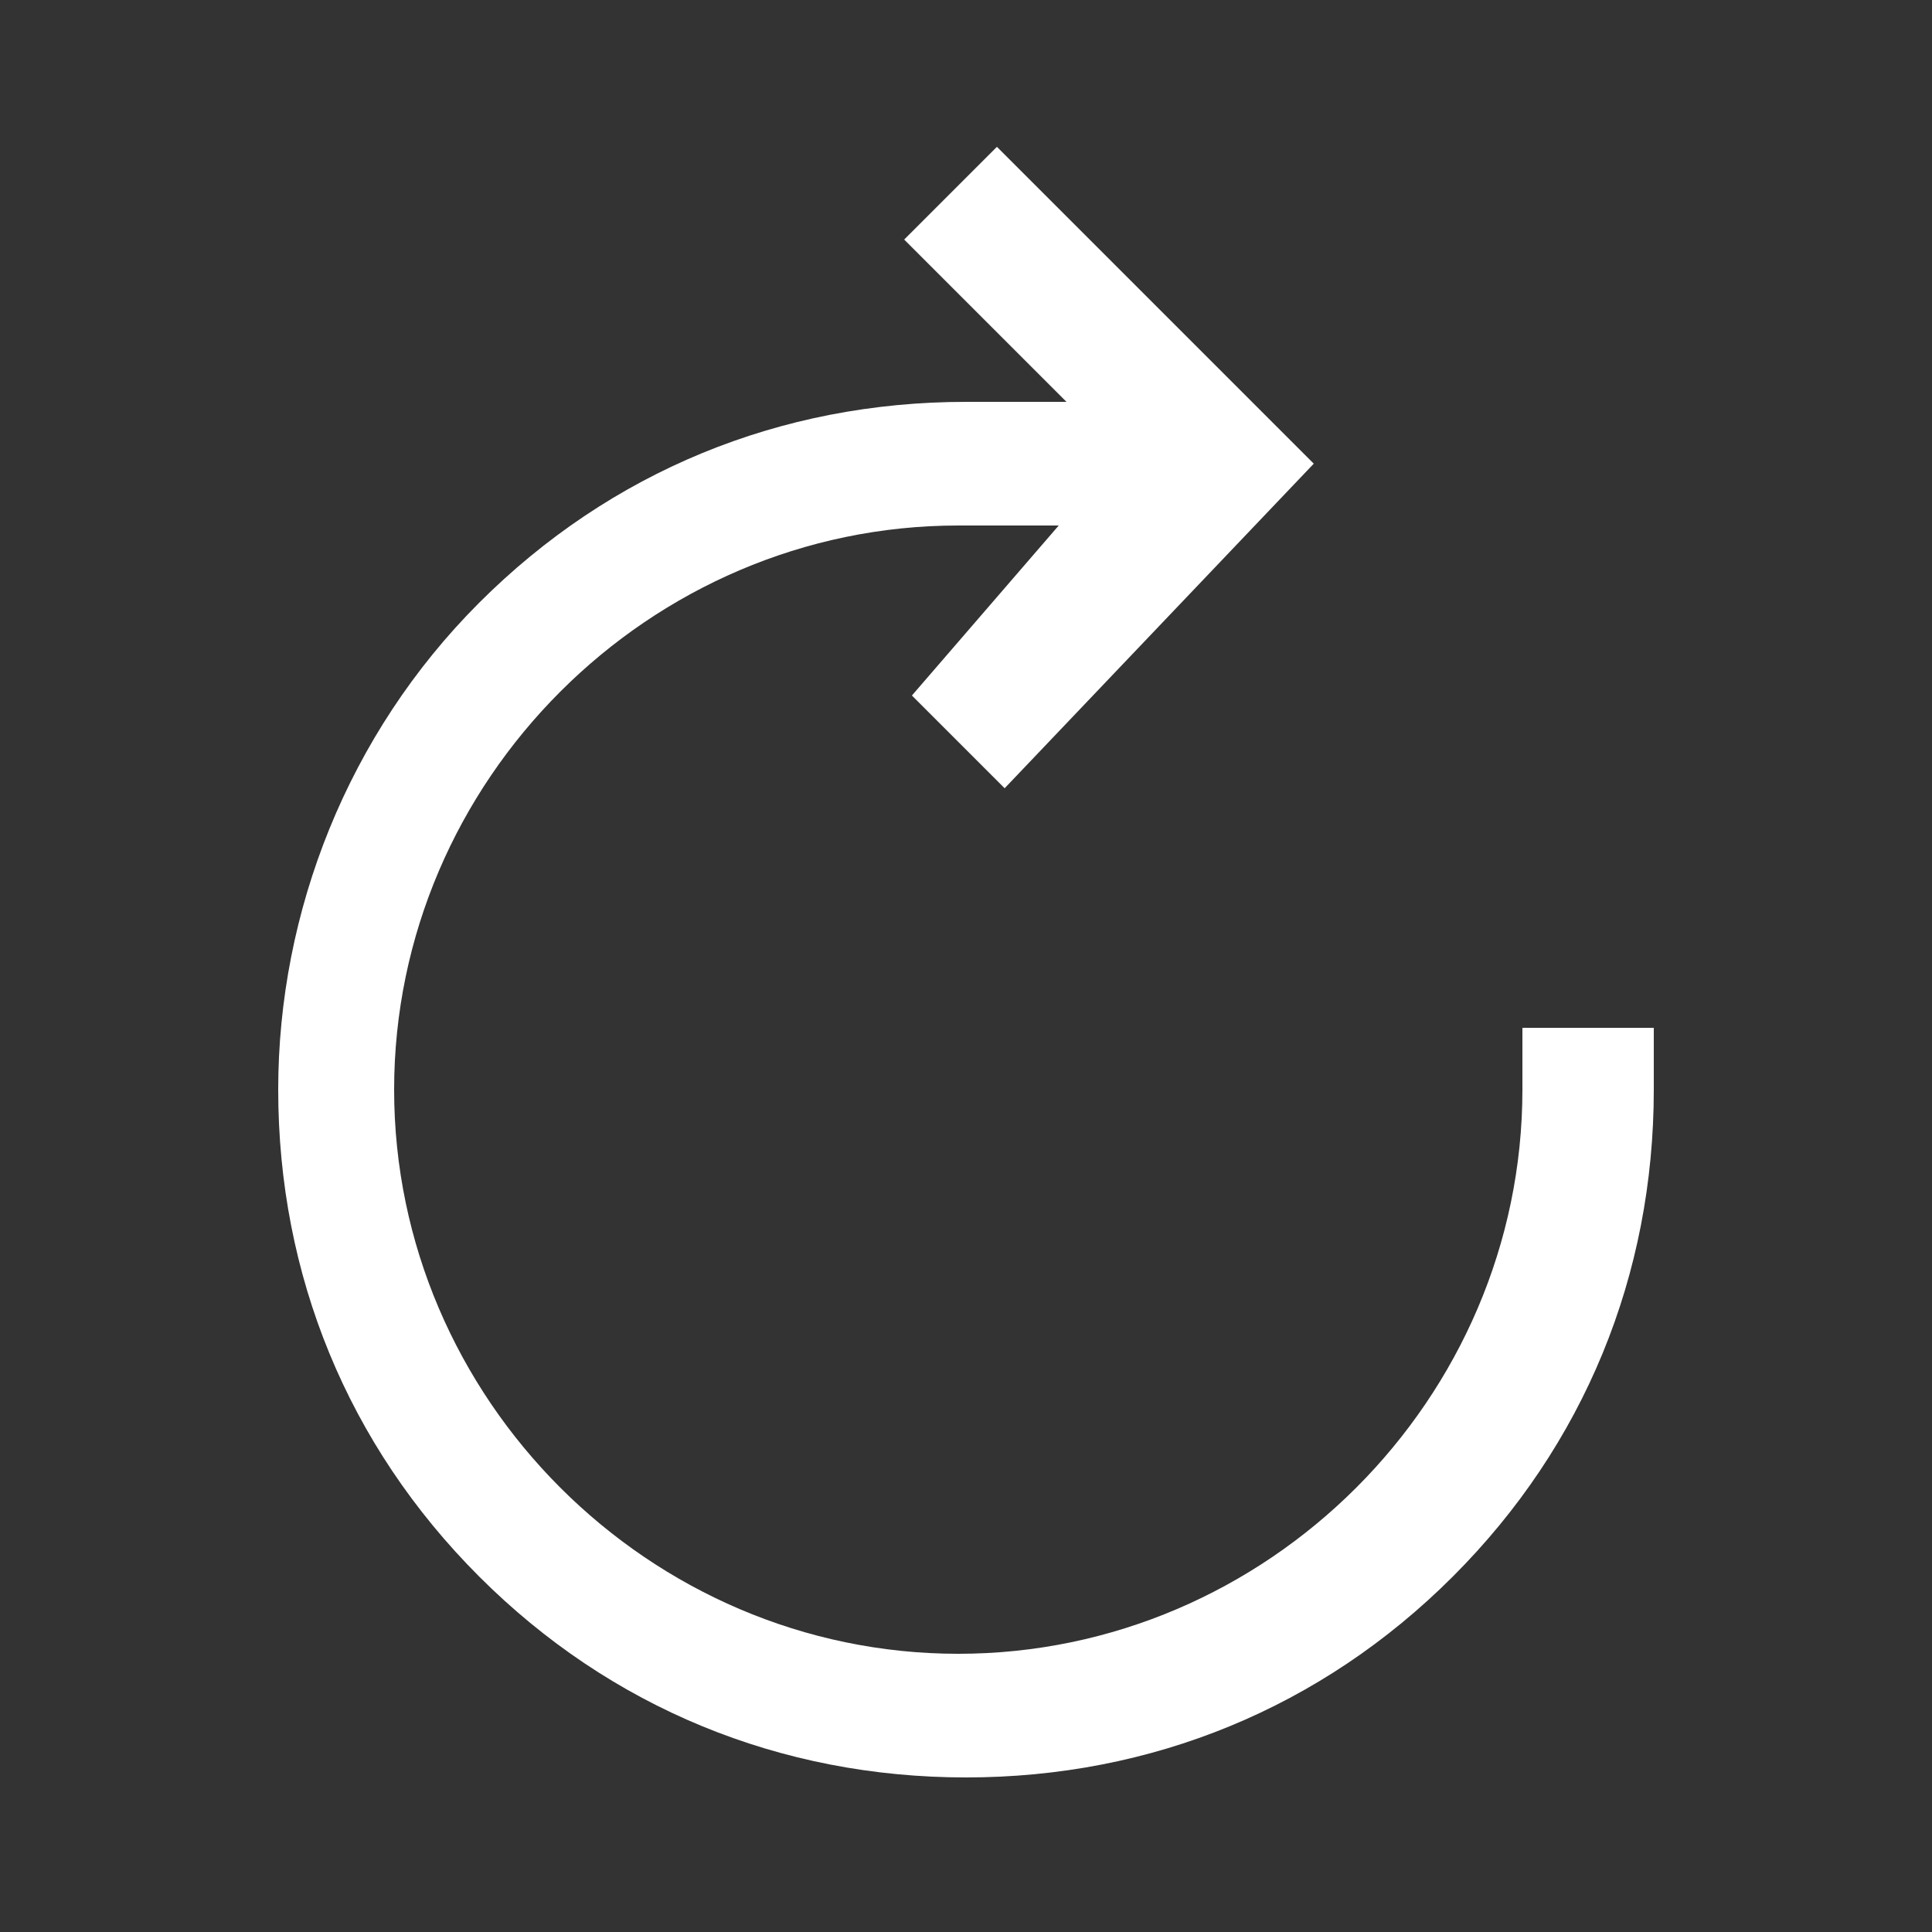 <?xml version="1.0" encoding="utf-8"?>
<!-- Generator: Adobe Illustrator 23.1.0, SVG Export Plug-In . SVG Version: 6.00 Build 0)  -->
<svg version="1.1" id="Capa_1" xmlns="http://www.w3.org/2000/svg" xmlns:xlink="http://www.w3.org/1999/xlink" x="0px" y="0px"
	 viewBox="0 0 25 25" style="enable-background:new 0 0 25 25;" xml:space="preserve">
<rect x="0" y="0" width="25" height="25" fill="#333333" stroke="none"/>
<style type="text/css">
	.st0{fill:#FFFFFF;}
</style>
<g id="XMLID_53_">
	<g>
		<g id="XMLID_16_">
			<path id="XMLID_17_" class="st0" d="M3.6,14.1c0,2.4,0.9,4.6,2.6,6.3s3.9,2.6,6.3,2.6s4.6-0.9,6.3-2.6c1.7-1.7,2.6-3.9,2.6-6.3
				v-0.8h-1.7v0.8c0,4-3.3,7.3-7.3,7.3s-7.3-3.3-7.3-7.3s3.3-7.3,7.3-7.3h1.3L11.8,9l1.2,1.2L17,6l-4.1-4.1l-1.2,1.2l2.1,2.1h-1.3
				c-2.4,0-4.6,0.9-6.3,2.6S3.6,11.8,3.6,14.1z"/>
		</g>
	</g>
</g>
</svg>
